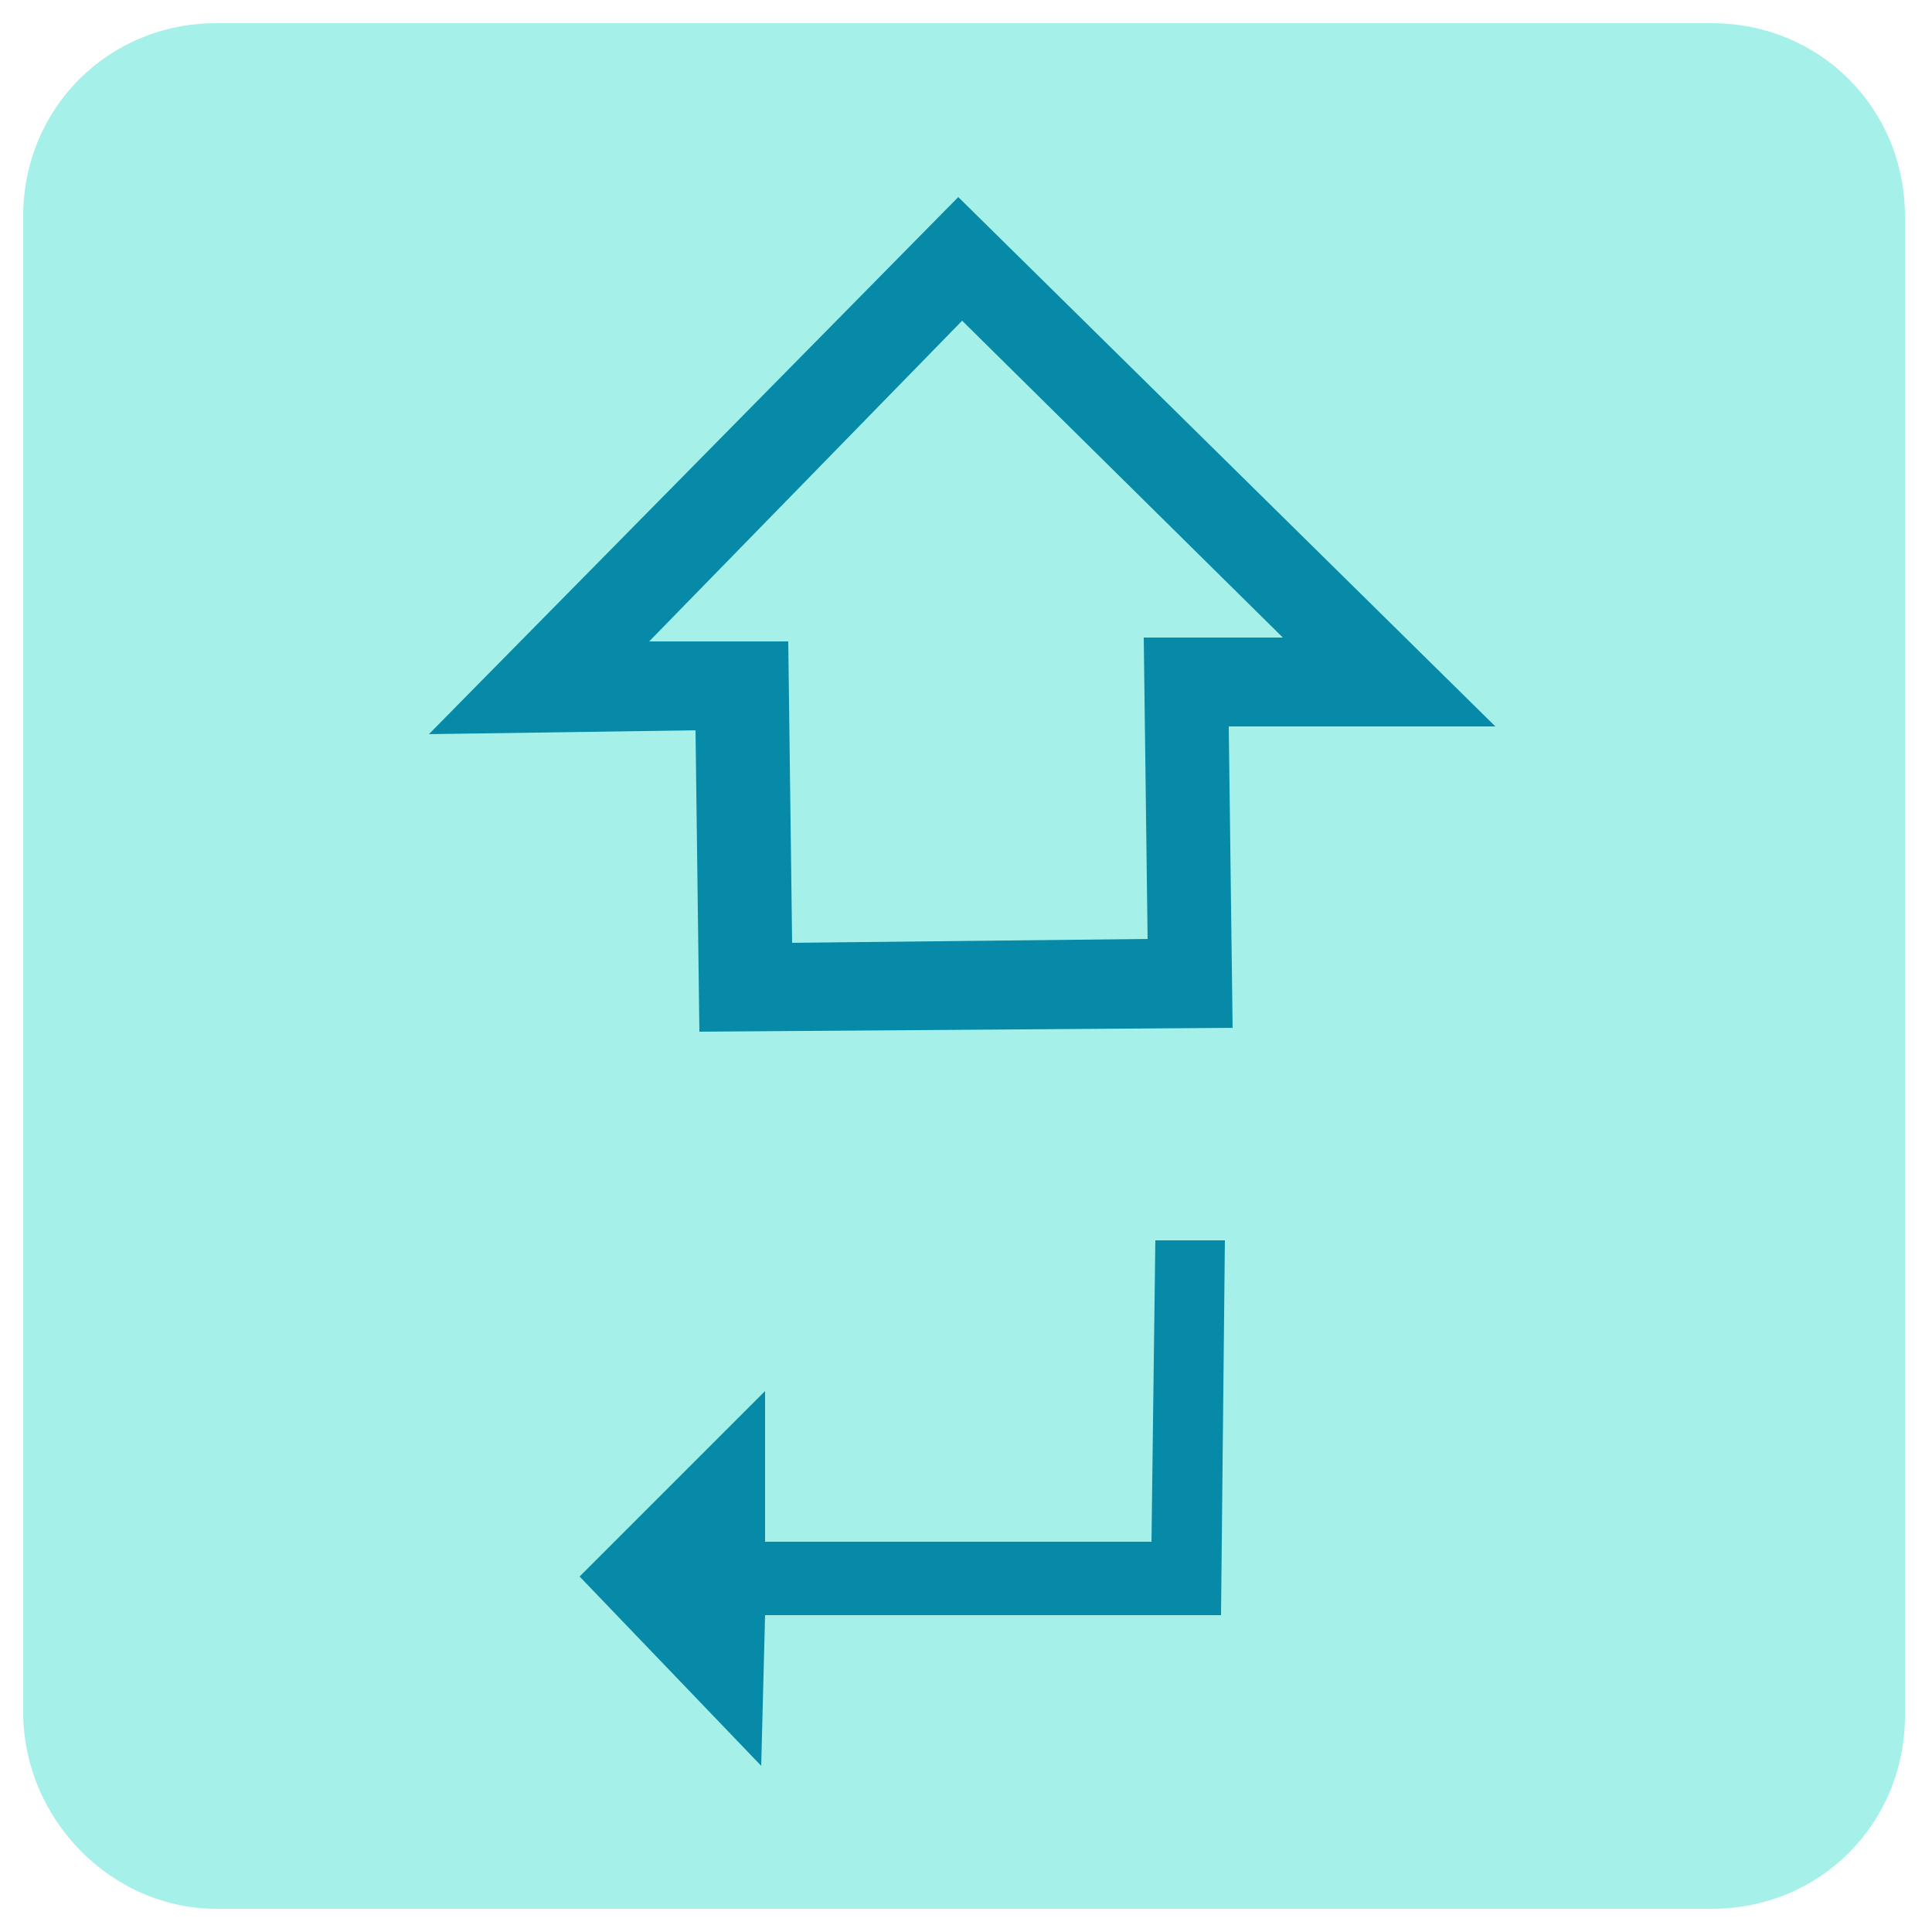 <?xml version="1.0" encoding="utf-8"?>
<!-- Generator: Adobe Illustrator 25.4.2, SVG Export Plug-In . SVG Version: 6.00 Build 0)  -->
<svg version="1.1" id="Capa_1" xmlns="http://www.w3.org/2000/svg" xmlns:xlink="http://www.w3.org/1999/xlink" x="0px" y="0px"
	 viewBox="0 0 50 50" style="enable-background:new 0 0 50 50;" xml:space="preserve">
<style type="text/css">
	.st0{opacity:0.5;fill:#4CE5D6;enable-background:new    ;}
	.st1{fill:#078AA8;}
</style>
<g id="Capa_1_00000106855749326036549140000018308998415981303200_">
	<path class="st0" d="M5.6,49.4h38.7c2.8,0,5-2.2,5-5V5.6c0-2.8-2.2-5-5-5H5.6c-2.8,0-5,2.2-5,5v38.7C0.6,47.1,2.9,49.4,5.6,49.4z"
		/>
</g>
<g id="Capa_2_00000040546708832197930810000010517503183828918159_">
</g>
<g transform="matrix( 1, 0, 0, 1, 0,0) ">
	<g>
		<g id="Layer0_0_FILL">
			<path class="st1" d="M11.1,19l6.9-0.1l0.1,7.8l13.8-0.1l-0.1-7.8l6.9,0L24.8,5.1L11.1,19 M24.9,8.3l8.3,8.2h-3.6l0.1,7.8
				l-9.2,0.1l-0.1-7.8l-3.6,0L24.9,8.3z"/>
			<path class="st1" d="M31.7,32.1h-1.8l-0.1,7.8l-10,0V36l-4.8,4.8l4.7,4.9l0.1-3.9l11.8,0L31.7,32.1z"/>
		</g>
	</g>
</g>
</svg>

